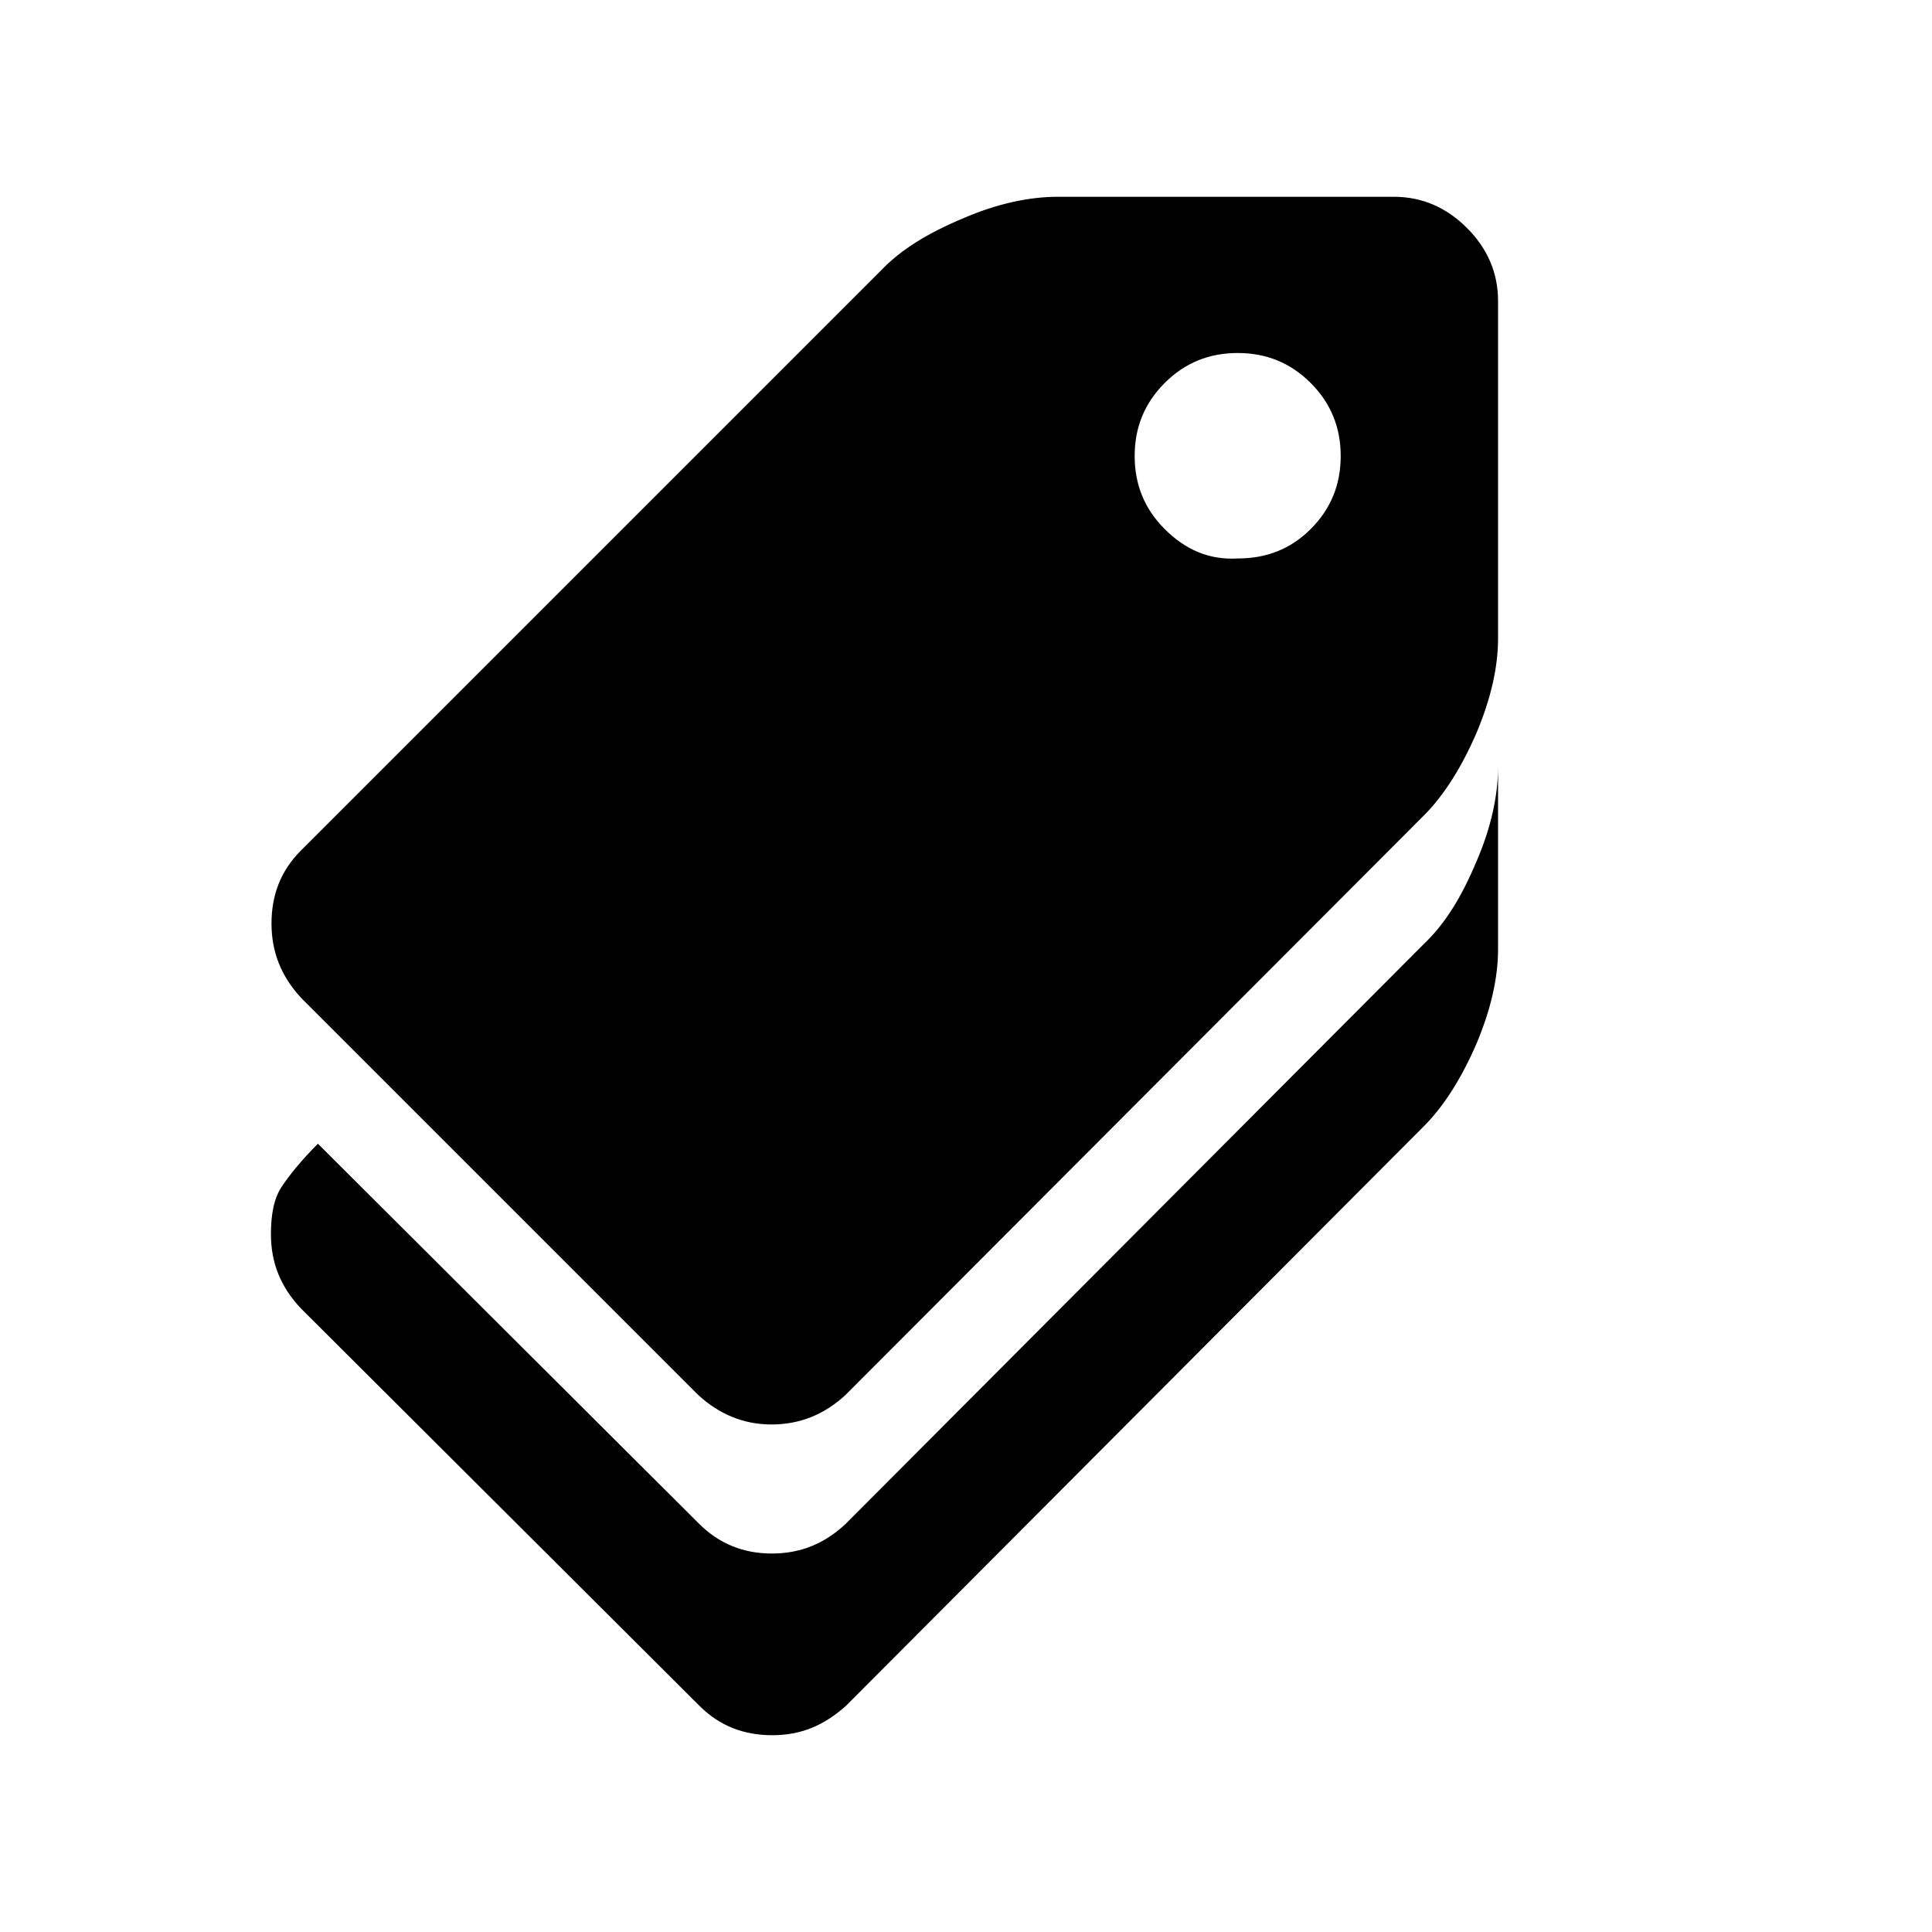 <?xml version="1.0" standalone="no"?><!DOCTYPE svg PUBLIC "-//W3C//DTD SVG 1.1//EN" "http://www.w3.org/Graphics/SVG/1.1/DTD/svg11.dtd"><svg t="1605020435714" class="icon" viewBox="0 0 1024 1024" version="1.1" xmlns="http://www.w3.org/2000/svg" p-id="804" xmlns:xlink="http://www.w3.org/1999/xlink" width="200" height="200"><defs><style type="text/css"></style></defs><path d="M408.8 755c15 0 27.9-5.1 39.3-15.6L754.7 432.2c10.8-10.8 20.1-25.8 27.9-43.8 7.8-18.6 11.4-35.1 11.4-50.1L794 159.5c0-15-5.7-27.9-16.5-38.7-10.8-10.8-23.7-16.5-38.7-16.5l-178.2 0c-15 0-32.1 3.6-50.1 11.4-18.6 7.8-33 16.5-43.8 27.9l-307.2 307.2c-10.8 10.8-15.6 23.7-15.6 38.7 0 15 5.1 27.9 15.6 39.3l210.6 210.6C380.9 749.3 393.8 755 408.8 755L408.8 755 408.8 755zM617.3 280.4c-10.8-10.8-15.9-23.7-15.9-38.7 0-15 5.1-27.9 15.9-38.7 10.8-10.8 23.7-15.9 38.7-15.9 15 0 27.9 5.1 38.7 15.9 10.8 10.8 15.9 23.7 15.9 38.7 0 15-5.1 27.9-15.9 38.7C683.9 291.2 671 296 656 296 640.7 296.9 628.1 291.2 617.3 280.4L617.3 280.4 617.3 280.4zM448.4 904.1L754.7 596.9c10.8-10.8 20.1-25.8 27.9-43.8C790.4 534.5 794 518 794 503l0-96.6c0 15-3.6 32.1-11.4 50.1-7.8 18.6-16.5 33-27.9 43.8l-306.3 307.2c-11.4 10.8-24.3 15.9-39.3 15.9s-27.9-5.1-38.7-15.9l-201.9-201.3c-8.7 8.7-15 16.5-19.2 22.8-4.2 6.3-5.7 15-5.7 25.2 0 15 5.1 27.9 15.9 39.3l211.2 210.6c10.8 10.8 23.7 15.6 38.7 15.6S436.7 914.6 448.4 904.1L448.4 904.1 448.4 904.1zM448.4 904.1" p-id="805"></path></svg>